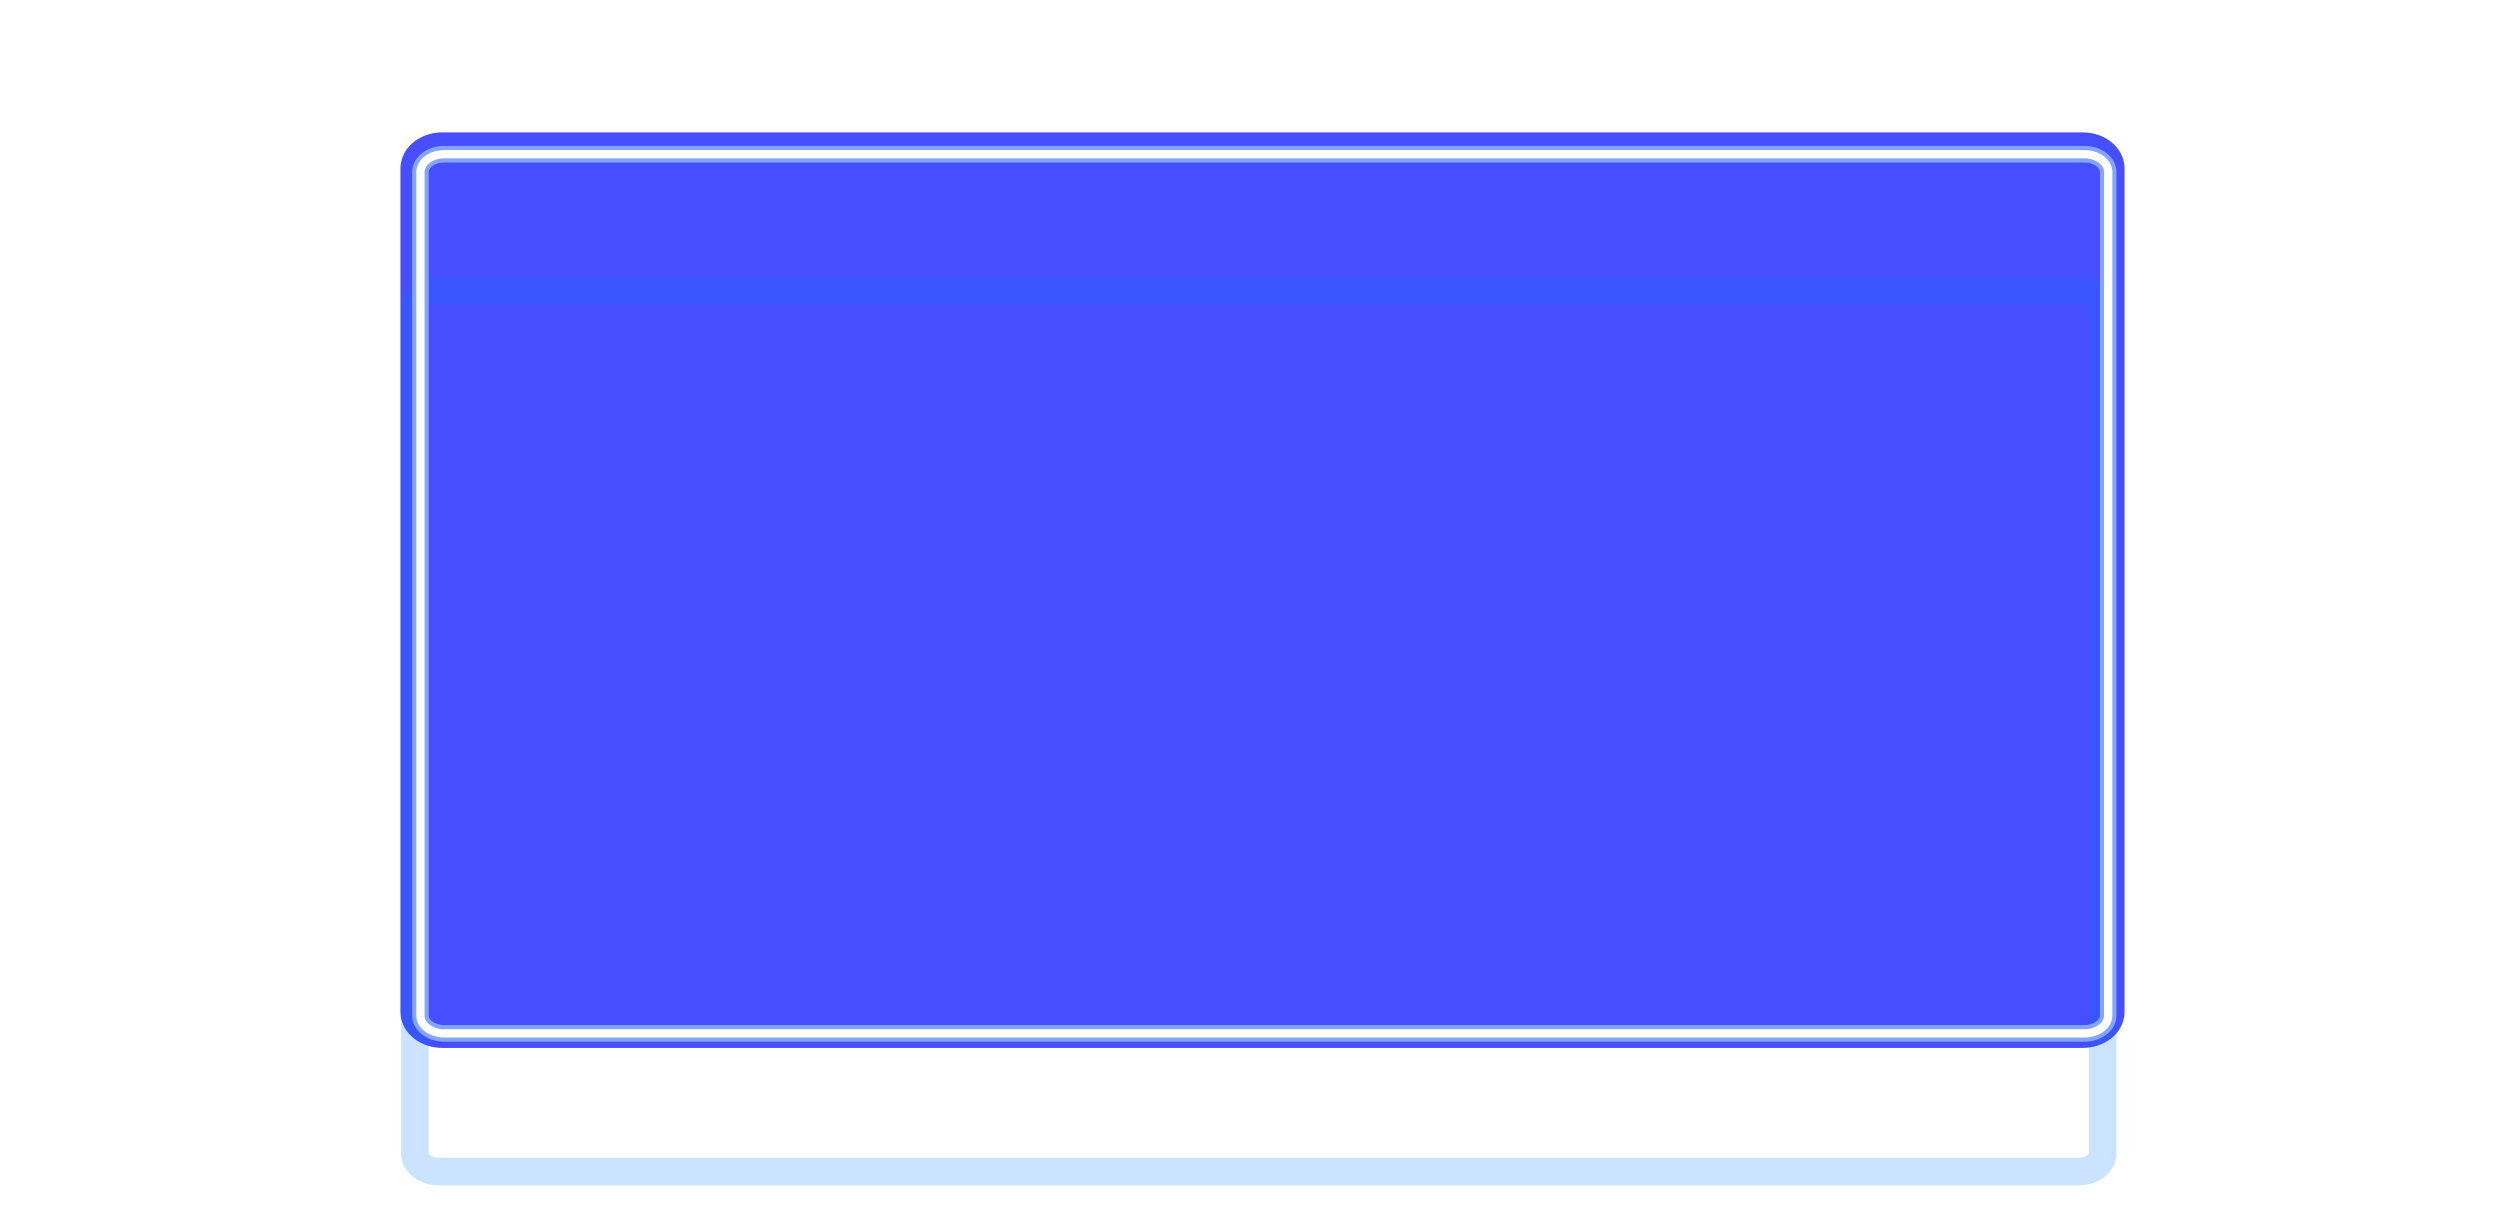 <svg width="1375" height="671" fill="none" xmlns="http://www.w3.org/2000/svg"><g style="mix-blend-mode:color-dodge" filter="url(#filter0_f)"><path d="M230.244 93.787c0-5.434 5.848-9.838 13.062-9.838h902.134c7.22 0 13.07 4.404 13.07 9.838V558.49c0 5.433-5.85 9.838-13.07 9.838H243.306c-7.214 0-13.062-4.405-13.062-9.838V93.787z" stroke="#9EEEFF" stroke-width="15.201" stroke-linecap="round" stroke-linejoin="round"/></g><g style="mix-blend-mode:color-dodge" filter="url(#filter1_f)"><path d="M230.244 92.642c0-5.424 5.848-9.822 13.062-9.822h902.134c7.22 0 13.07 4.398 13.07 9.822v463.886c0 5.424-5.85 9.821-13.07 9.821H243.306c-7.214 0-13.062-4.397-13.062-9.821V92.642z" fill="#464EFF"/><path d="M230.244 92.642c0-5.424 5.848-9.822 13.062-9.822h902.134c7.22 0 13.07 4.398 13.07 9.822v463.886c0 5.424-5.85 9.821-13.07 9.821H243.306c-7.214 0-13.062-4.397-13.062-9.821V92.642z" stroke="#464EFF" stroke-width="20" stroke-linecap="round" stroke-linejoin="round"/></g><g style="mix-blend-mode:hard-light" filter="url(#filter2_dddii)"><path d="M231.244 93.787c0-5.434 5.848-9.838 13.062-9.838h902.134c7.22 0 13.07 4.404 13.07 9.838V558.49c0 5.433-5.85 9.838-13.07 9.838H244.306c-7.214 0-13.062-4.405-13.062-9.838V93.787z" stroke="#0075FF" stroke-opacity=".2" stroke-width="15.201" stroke-linecap="round" stroke-linejoin="round"/></g><g filter="url(#filter3_f)"><path d="M231.244 94.642c0-5.424 5.848-9.822 13.062-9.822h902.134c7.22 0 13.07 4.398 13.07 9.822v463.886c0 5.424-5.85 9.821-13.07 9.821H244.306c-7.214 0-13.062-4.397-13.062-9.821V94.642z" stroke="#83A5FF" stroke-width="9.12" stroke-linecap="round" stroke-linejoin="round"/></g><g filter="url(#filter4_f)"><path d="M231.244 94.642c0-5.424 5.848-9.822 13.062-9.822h902.134c7.22 0 13.07 4.398 13.07 9.822v463.886c0 5.424-5.85 9.821-13.07 9.821H244.306c-7.214 0-13.062-4.397-13.062-9.821V94.642z" stroke="#fff" stroke-width="4.56" stroke-linecap="round" stroke-linejoin="round"/></g><defs><filter id="filter0_f" x="146.64" y=".345" width="1095.47" height="651.587" filterUnits="userSpaceOnUse" color-interpolation-filters="sRGB"><feFlood flood-opacity="0" result="BackgroundImageFix"/><feBlend in="SourceGraphic" in2="BackgroundImageFix" result="shape"/><feGaussianBlur stdDeviation="38.002" result="effect1_foregroundBlur"/></filter><filter id="filter1_f" x="197.443" y="50.02" width="993.863" height="549.13" filterUnits="userSpaceOnUse" color-interpolation-filters="sRGB"><feFlood flood-opacity="0" result="BackgroundImageFix"/><feBlend in="SourceGraphic" in2="BackgroundImageFix" result="shape"/><feGaussianBlur stdDeviation="11.4" result="effect1_foregroundBlur"/></filter><filter id="filter2_dddii" x="132.439" y="15.546" width="1125.87" height="681.988" filterUnits="userSpaceOnUse" color-interpolation-filters="sRGB"><feFlood flood-opacity="0" result="BackgroundImageFix"/><feColorMatrix in="SourceAlpha" values="0 0 0 0 0 0 0 0 0 0 0 0 0 0 0 0 0 0 127 0"/><feOffset dy="15.201"/><feGaussianBlur stdDeviation="6.08"/><feColorMatrix values="0 0 0 0 0.027 0 0 0 0 0 0 0 0 0 0.083 0 0 0 0.7 0"/><feBlend mode="multiply" in2="BackgroundImageFix" result="effect1_dropShadow"/><feColorMatrix in="SourceAlpha" values="0 0 0 0 0 0 0 0 0 0 0 0 0 0 0 0 0 0 127 0"/><feOffset dy="30.401"/><feGaussianBlur stdDeviation="15.201"/><feColorMatrix values="0 0 0 0 0.028 0 0 0 0 0.004 0 0 0 0 0.175 0 0 0 0.8 0"/><feBlend mode="multiply" in2="effect1_dropShadow" result="effect2_dropShadow"/><feColorMatrix in="SourceAlpha" values="0 0 0 0 0 0 0 0 0 0 0 0 0 0 0 0 0 0 127 0"/><feOffset dy="30.401"/><feGaussianBlur stdDeviation="45.602"/><feColorMatrix values="0 0 0 0 0.133 0 0 0 0 0.584 0 0 0 0 1 0 0 0 1 0"/><feBlend mode="color-dodge" in2="effect2_dropShadow" result="effect3_dropShadow"/><feBlend in="SourceGraphic" in2="effect3_dropShadow" result="shape"/><feColorMatrix in="SourceAlpha" values="0 0 0 0 0 0 0 0 0 0 0 0 0 0 0 0 0 0 127 0" result="hardAlpha"/><feOffset dx="-1.52" dy="3.04"/><feGaussianBlur stdDeviation=".76"/><feComposite in2="hardAlpha" operator="arithmetic" k2="-1" k3="1"/><feColorMatrix values="0 0 0 0 1 0 0 0 0 1 0 0 0 0 1 0 0 0 0.5 0"/><feBlend in2="shape" result="effect4_innerShadow"/><feColorMatrix in="SourceAlpha" values="0 0 0 0 0 0 0 0 0 0 0 0 0 0 0 0 0 0 127 0" result="hardAlpha"/><feOffset dx="-1.52" dy="-3.04"/><feGaussianBlur stdDeviation=".76"/><feComposite in2="hardAlpha" operator="arithmetic" k2="-1" k3="1"/><feColorMatrix values="0 0 0 0 1 0 0 0 0 1 0 0 0 0 1 0 0 0 0.4 0"/><feBlend in2="effect4_innerShadow" result="effect5_innerShadow"/></filter><filter id="filter3_f" x="224.684" y="78.26" width="941.382" height="496.649" filterUnits="userSpaceOnUse" color-interpolation-filters="sRGB"><feFlood flood-opacity="0" result="BackgroundImageFix"/><feBlend in="SourceGraphic" in2="BackgroundImageFix" result="shape"/><feGaussianBlur stdDeviation="1" result="effect1_foregroundBlur"/></filter><filter id="filter4_f" x="227.444" y="81.02" width="935.862" height="491.129" filterUnits="userSpaceOnUse" color-interpolation-filters="sRGB"><feFlood flood-opacity="0" result="BackgroundImageFix"/><feBlend in="SourceGraphic" in2="BackgroundImageFix" result="shape"/><feGaussianBlur stdDeviation=".76" result="effect1_foregroundBlur"/></filter></defs></svg>